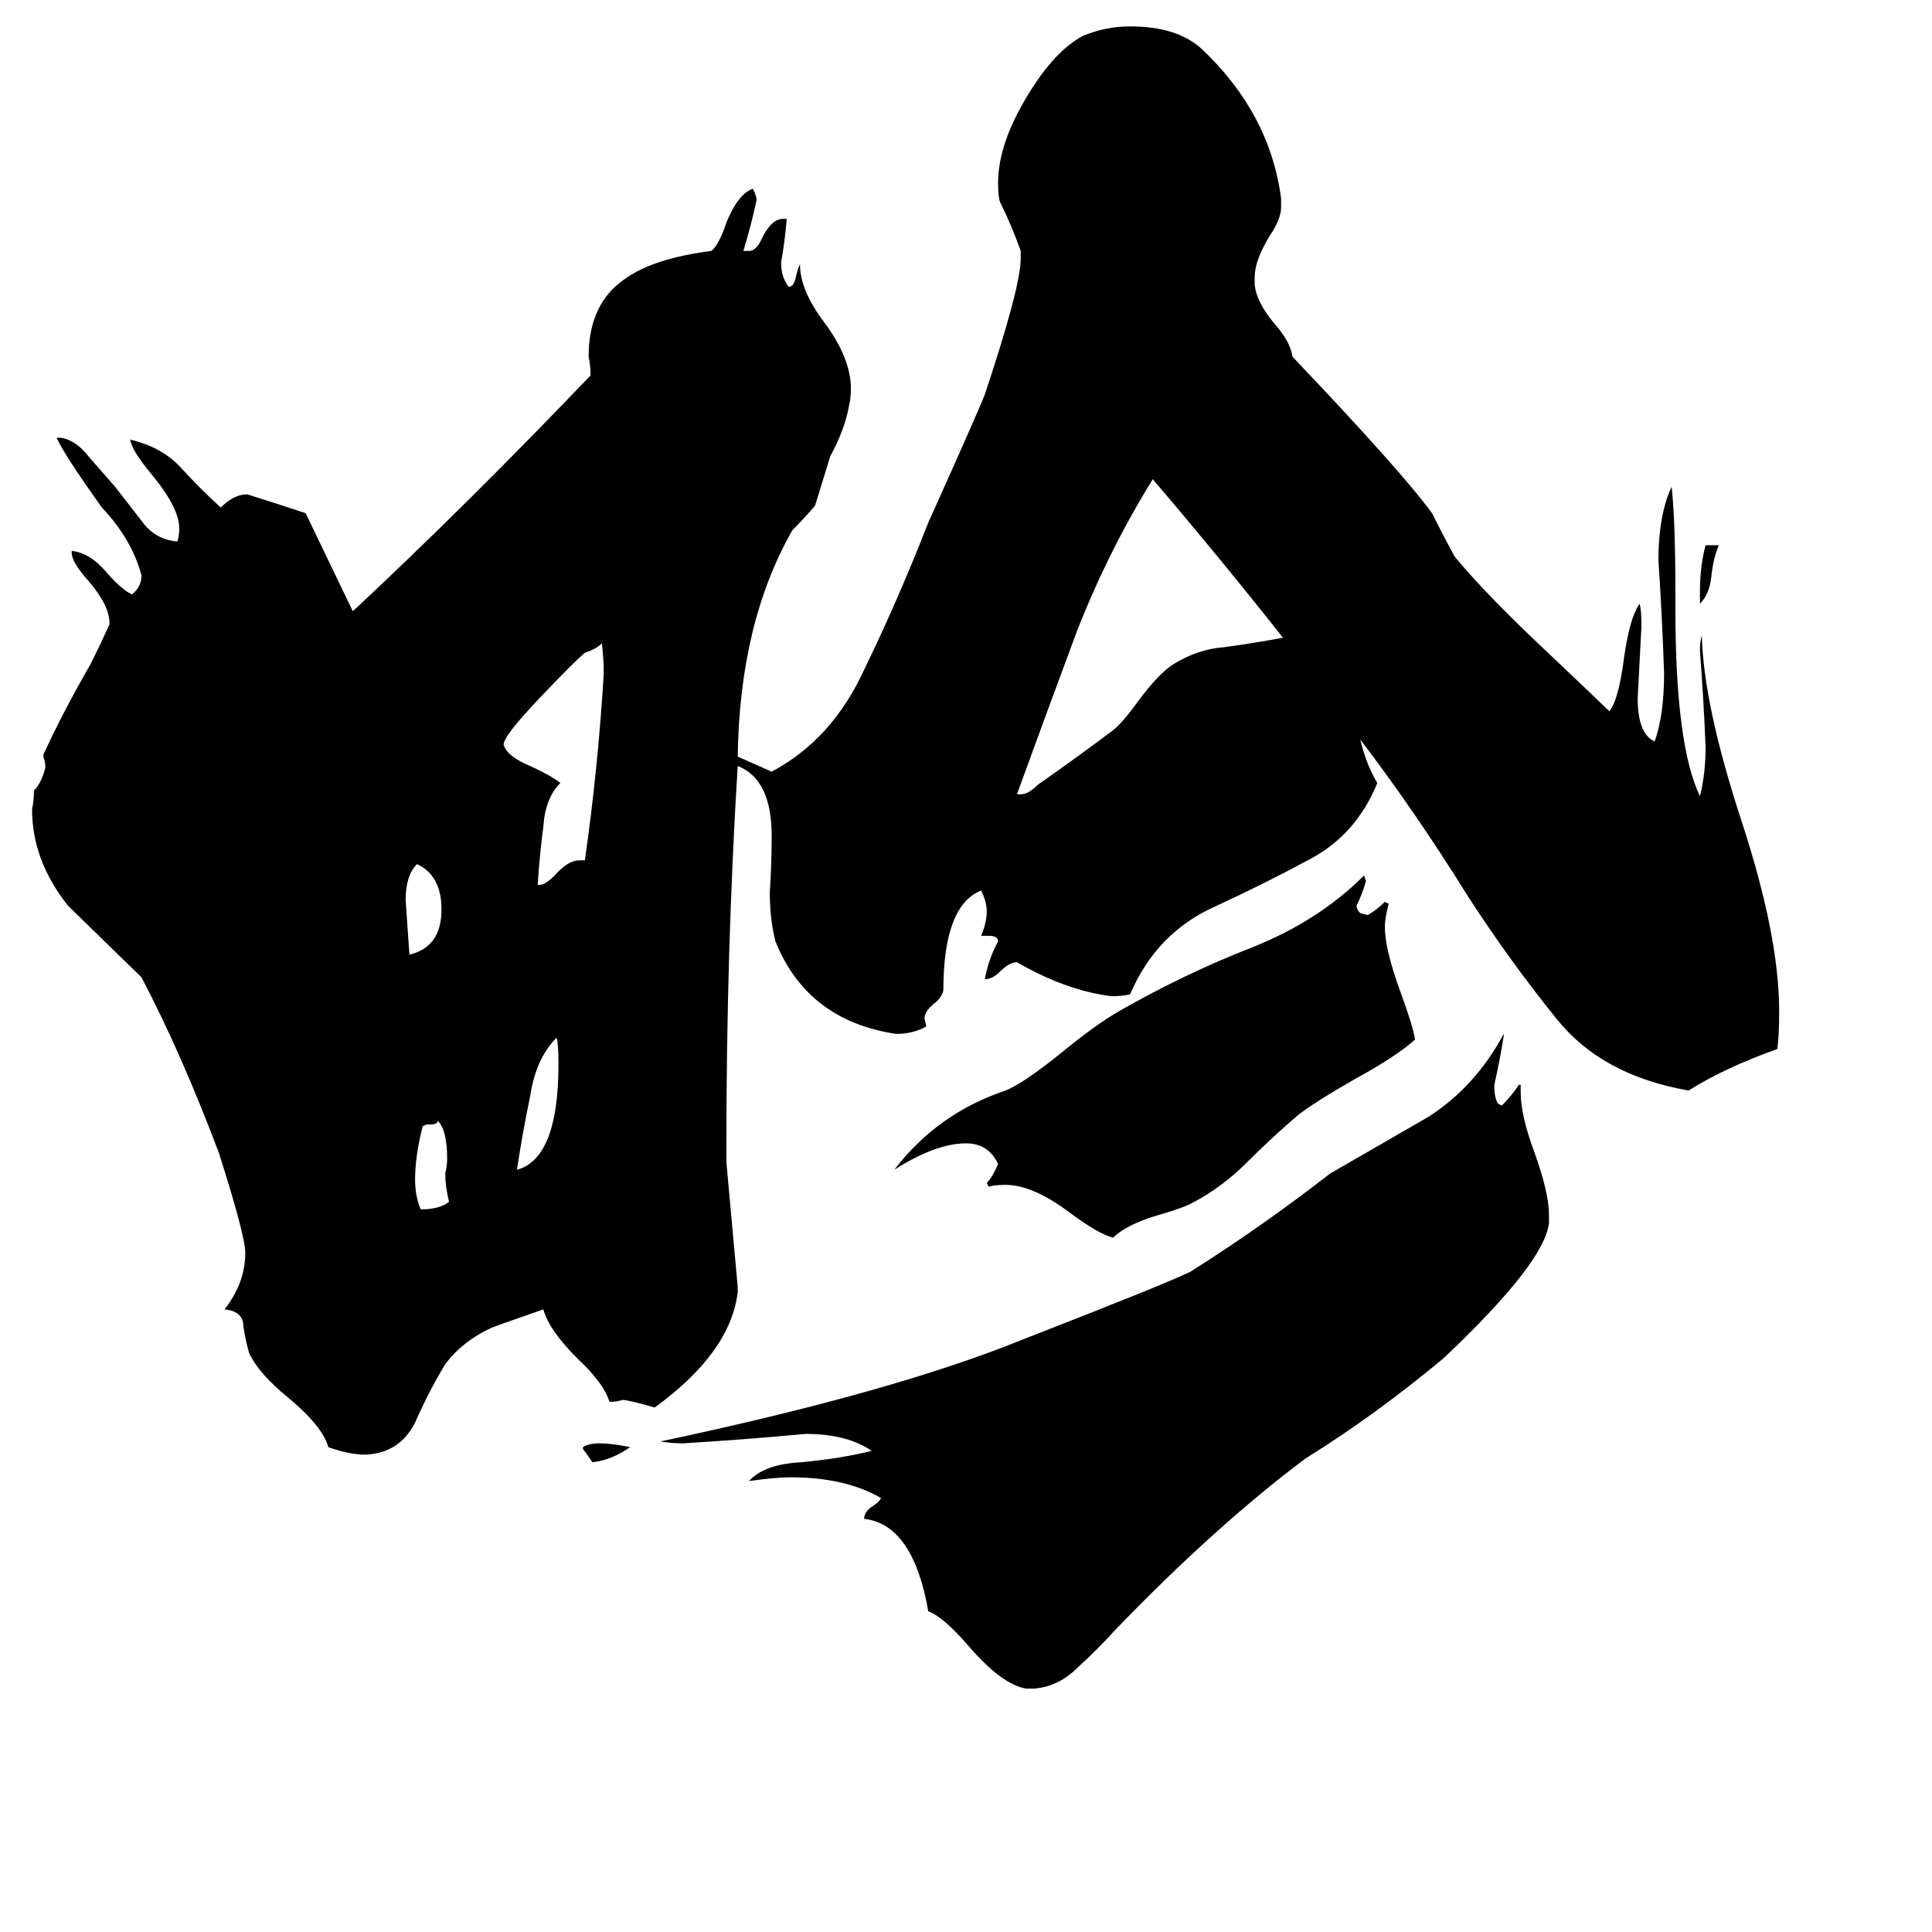 <svg xmlns="http://www.w3.org/2000/svg" viewBox="0 -800 1024 1024">
	<path fill="#000000" d="M309 -32V-33Q312 -35 318 -35Q324 -35 334 -33Q324 -26 314 -25Q312 -28 309 -32ZM901 -480V-486Q901 -500 904 -511H911Q908 -504 907 -494Q906 -485 901 -480ZM228 -204H226L224 -203Q220 -187 220 -175Q220 -166 223 -159Q233 -159 238 -163Q236 -171 236 -178Q237 -182 237 -186Q237 -201 232 -206Q232 -204 228 -204ZM217 -294Q234 -298 234 -318Q234 -336 221 -342Q215 -336 215 -323Q216 -308 217 -294ZM295 -250Q284 -239 281 -219Q277 -200 274 -180Q296 -186 296 -236Q296 -247 295 -250ZM307 -344H310Q317 -393 320 -443Q320 -451 319 -459Q316 -456 310 -454Q304 -449 286 -430Q266 -409 267 -405Q269 -399 281 -394Q292 -389 297 -385Q289 -377 288 -362Q286 -347 285 -331H286Q289 -331 294 -336Q301 -344 307 -344ZM539 -379H541Q545 -379 550 -384Q570 -398 590 -413Q595 -417 603 -428Q614 -443 622 -448Q635 -456 649 -457Q664 -459 680 -462Q646 -505 611 -546Q588 -509 571 -466Q555 -423 539 -379ZM750 -249Q740 -240 718 -228Q697 -216 688 -209Q674 -197 661 -184Q648 -171 633 -163Q628 -160 614 -156Q597 -151 590 -144Q582 -146 566 -158Q547 -172 533 -172Q527 -172 524 -171L523 -173Q526 -176 529 -183Q524 -194 512 -194Q496 -194 474 -180Q497 -210 533 -222Q543 -226 565 -244Q581 -257 593 -264Q628 -284 664 -298Q699 -312 723 -336L724 -333Q722 -326 719 -320Q719 -318 721 -316L725 -315Q730 -318 734 -322L736 -321Q734 -313 734 -309Q734 -297 742 -275Q749 -256 750 -249ZM821 -156V-152Q819 -131 765 -80Q729 -50 692 -27Q644 9 591 64Q582 74 571 84Q561 94 548 95H544Q531 93 513 72Q500 57 492 54Q484 8 458 5Q458 1 463 -2Q466 -4 467 -6Q448 -17 419 -17Q411 -17 397 -15Q405 -24 425 -25Q446 -27 462 -31Q449 -40 427 -40Q395 -37 362 -35Q356 -35 350 -36Q473 -62 542 -90Q619 -120 631 -126Q669 -150 705 -178Q731 -193 757 -208Q782 -224 797 -252V-251Q795 -238 792 -225Q792 -218 794 -215L796 -214Q801 -219 805 -225H806V-221Q806 -209 813 -190Q821 -168 821 -156ZM888 -485V-477Q888 -405 901 -378Q904 -390 904 -404Q903 -429 901 -455Q901 -460 902 -463Q903 -426 923 -365Q943 -304 943 -264Q943 -251 942 -244Q914 -234 895 -222Q849 -230 825 -260Q800 -291 778 -325Q750 -370 721 -408Q724 -395 730 -385Q719 -358 695 -345Q671 -332 645 -320Q613 -306 599 -273Q595 -272 589 -272Q565 -275 539 -290Q535 -290 530 -285Q526 -281 522 -281Q524 -292 529 -301Q529 -304 524 -304H520Q523 -311 523 -317Q523 -322 520 -328Q500 -320 500 -275Q499 -271 495 -268Q490 -264 490 -260L491 -256Q484 -252 475 -252Q428 -259 411 -301Q408 -313 408 -327Q409 -342 409 -357Q409 -387 391 -394Q385 -297 385 -192V-184Q388 -151 391 -118V-115Q387 -83 347 -54Q333 -58 330 -58Q327 -57 323 -57Q320 -67 306 -80Q291 -95 288 -106Q262 -97 260 -96Q245 -89 236 -77Q227 -62 220 -46Q212 -30 194 -29Q185 -29 174 -33Q171 -44 153 -59Q137 -72 132 -83Q130 -90 129 -97Q129 -105 119 -106Q130 -120 130 -136Q130 -145 116 -189Q96 -242 75 -282Q38 -318 36 -320Q17 -344 17 -371Q18 -376 18 -381Q22 -385 24 -393V-394Q24 -396 23 -399V-400Q33 -422 48 -448Q53 -458 58 -469V-470Q58 -479 47 -492Q38 -502 38 -507V-508Q48 -507 57 -496Q65 -487 70 -485Q75 -489 75 -495Q70 -514 54 -531Q34 -559 30 -568H32Q40 -567 47 -558Q54 -550 61 -542Q68 -533 75 -524Q82 -514 94 -513Q95 -516 95 -520Q95 -531 80 -549Q70 -561 69 -567Q86 -563 96 -552Q106 -541 117 -531Q124 -538 131 -538Q147 -533 162 -528L187 -476Q247 -532 313 -601Q313 -606 312 -611Q312 -639 331 -652Q346 -663 377 -667Q381 -670 385 -682Q391 -697 399 -700Q401 -696 401 -694Q398 -680 394 -667H397Q401 -667 404 -674Q409 -684 415 -684H417Q416 -672 414 -661Q414 -653 418 -648Q421 -648 422 -654Q423 -658 424 -660Q424 -646 437 -629Q451 -610 451 -594Q451 -589 450 -585Q448 -573 440 -558Q436 -545 432 -532Q426 -525 420 -519Q392 -470 391 -399Q400 -395 409 -391Q441 -408 458 -445Q476 -482 492 -523Q519 -583 522 -591Q541 -648 541 -663V-667Q536 -681 530 -693Q529 -696 529 -703Q529 -724 545 -750Q559 -773 574 -781Q586 -786 599 -786Q624 -786 637 -774Q673 -740 679 -695V-690Q679 -684 673 -675Q665 -662 665 -653V-649Q666 -640 675 -629Q684 -619 685 -611Q743 -550 759 -528Q765 -516 771 -505Q785 -488 811 -463Q849 -427 853 -423Q858 -429 861 -453Q864 -473 869 -480Q870 -477 870 -468Q869 -449 868 -430Q868 -411 877 -407Q882 -421 882 -443Q881 -473 879 -503Q879 -527 886 -542Q888 -524 888 -485Z"/>
</svg>